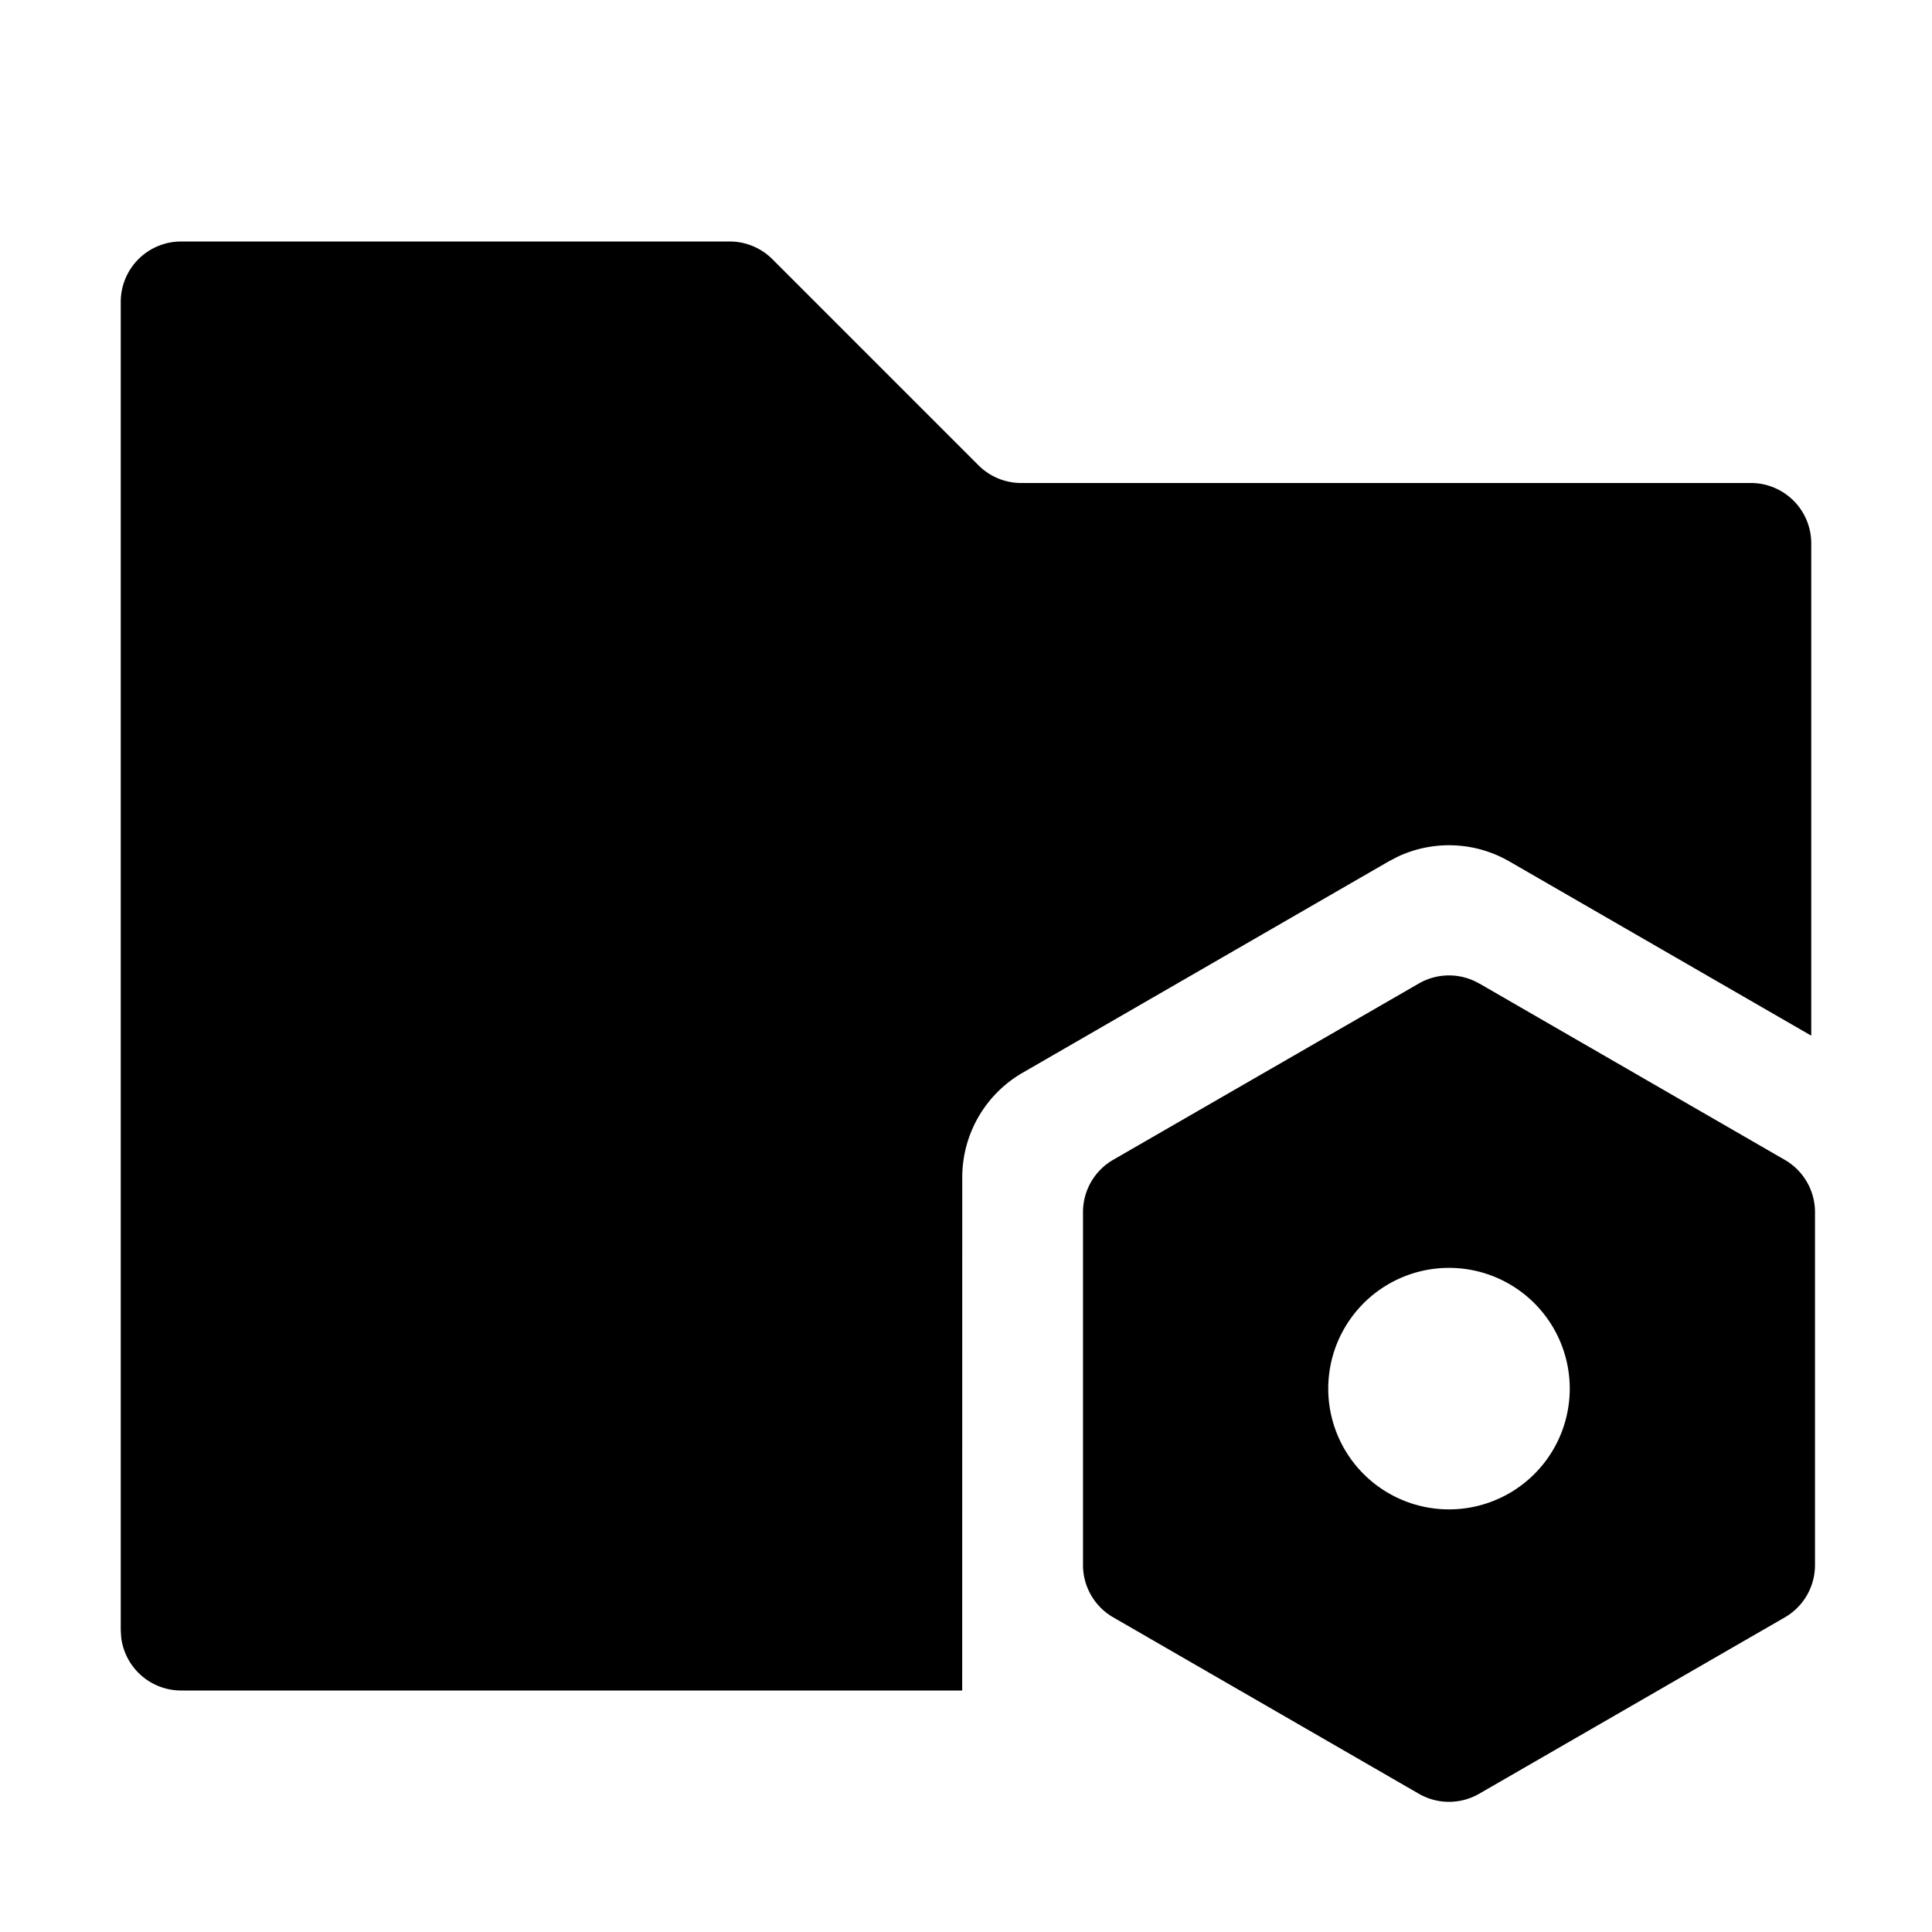 <svg xmlns="http://www.w3.org/2000/svg" viewBox="0 0 32 32"><path fill="currentColor" fill-rule="evenodd" d="m24.5 16.289 5.062 2.922a1 1 0 0 1 .5.866v5.846a1 1 0 0 1-.5.866L24.5 29.71a1 1 0 0 1-1 0l-5.062-2.922a1 1 0 0 1-.5-.866v-5.846a1 1 0 0 1 .5-.866L23.5 16.29a1 1 0 0 1 1 0M12.086 4a1 1 0 0 1 .707.293l3.414 3.414a1 1 0 0 0 .707.293H29a1 1 0 0 1 1 1v8.154l-5-2.886a2 2 0 0 0-1.842-.082l-.158.082-6.062 3.5a2 2 0 0 0-1 1.732l-.001 8.5H3a1 1 0 0 1-.993-.883L2 27V5a1 1 0 0 1 1-1zM24 21a2 2 0 1 0 0 4 2 2 0 0 0 0-4"/></svg>